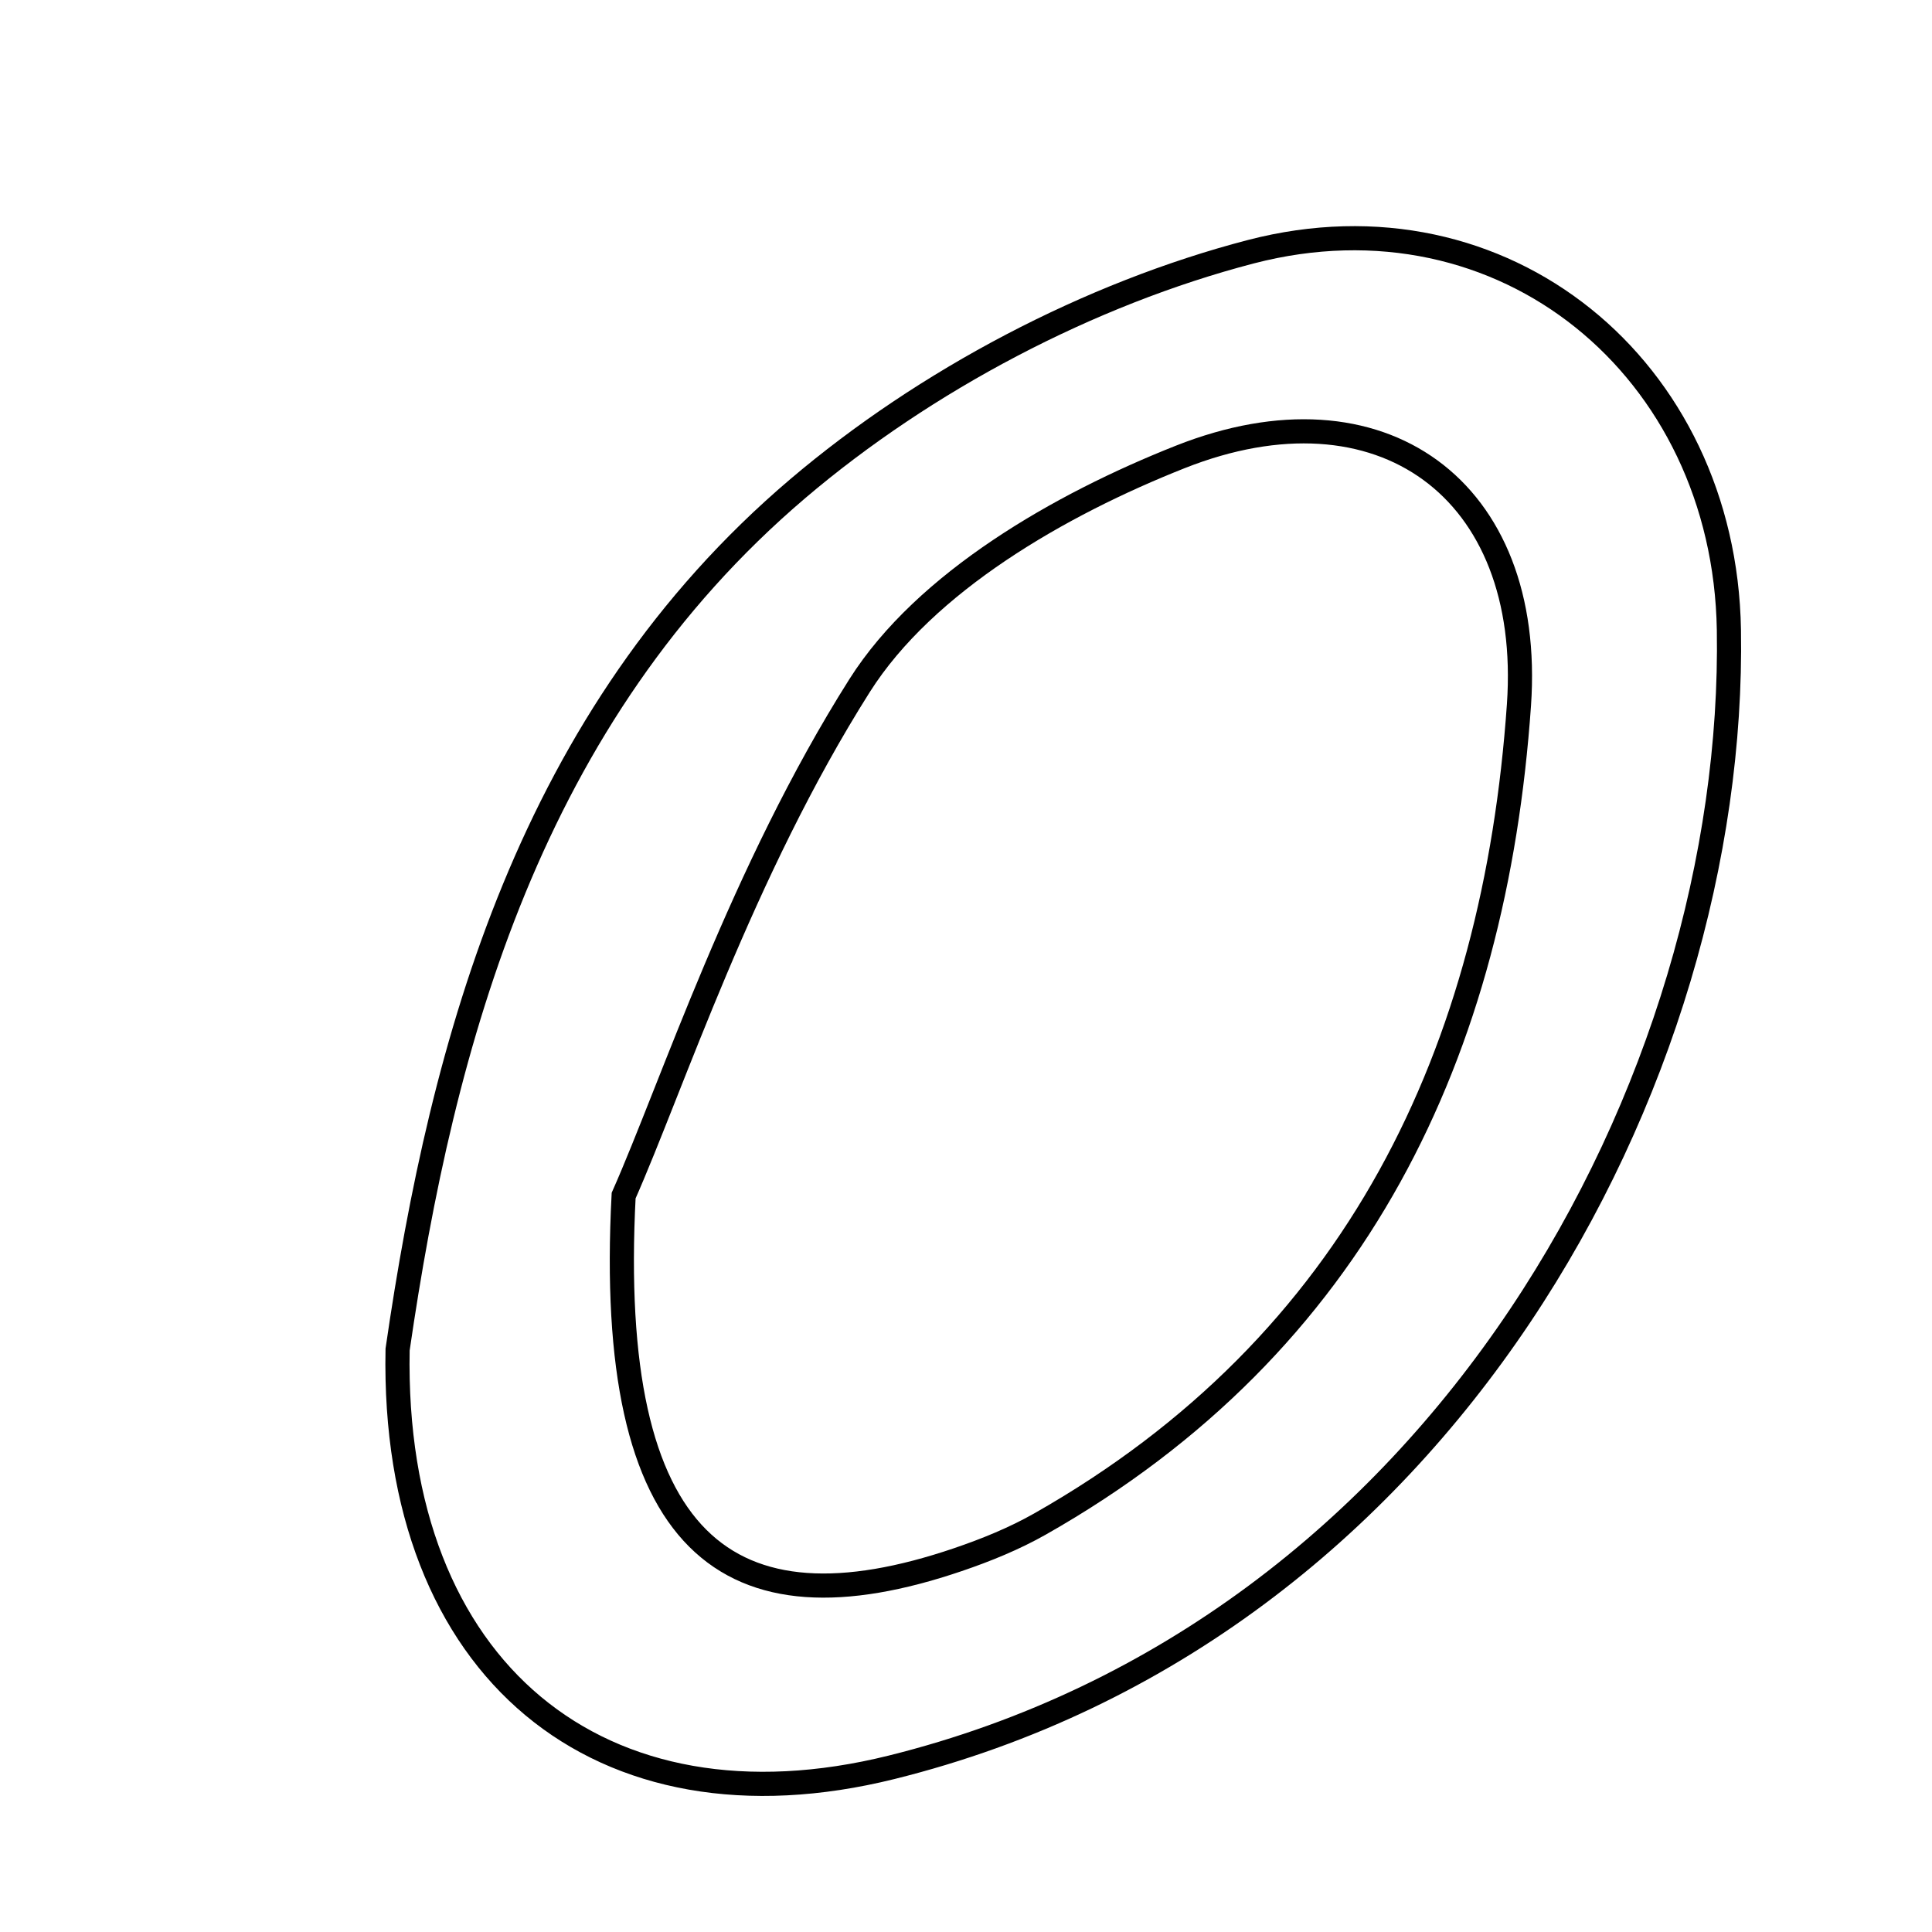 <svg xmlns="http://www.w3.org/2000/svg" viewBox="0.0 0.0 24.0 24.0" height="200px" width="200px"><path fill="none" stroke="black" stroke-width=".3" stroke-opacity="1.0"  filling="0" d="M15.538 3.127 C18.683 2.309 21.423 4.579 21.477 7.824 C21.57 13.417 17.931 20.251 11.076 21.954 C7.461 22.852 4.862 20.756 4.939 16.765 C5.497 12.926 6.587 8.897 9.909 6.071 C11.492 4.725 13.53 3.65 15.538 3.127"></path>
<path fill="none" stroke="black" stroke-width=".3" stroke-opacity="1.0"  filling="0" d="M14.662 5.676 C17.15 4.691 19.056 6.072 18.869 8.757 C18.57 13.053 16.867 16.693 12.919 18.932 C12.598 19.114 12.248 19.256 11.898 19.375 C9.047 20.344 7.52 19.204 7.747 14.852 C8.343 13.508 9.216 10.827 10.678 8.517 C11.493 7.229 13.169 6.267 14.662 5.676"></path></svg>